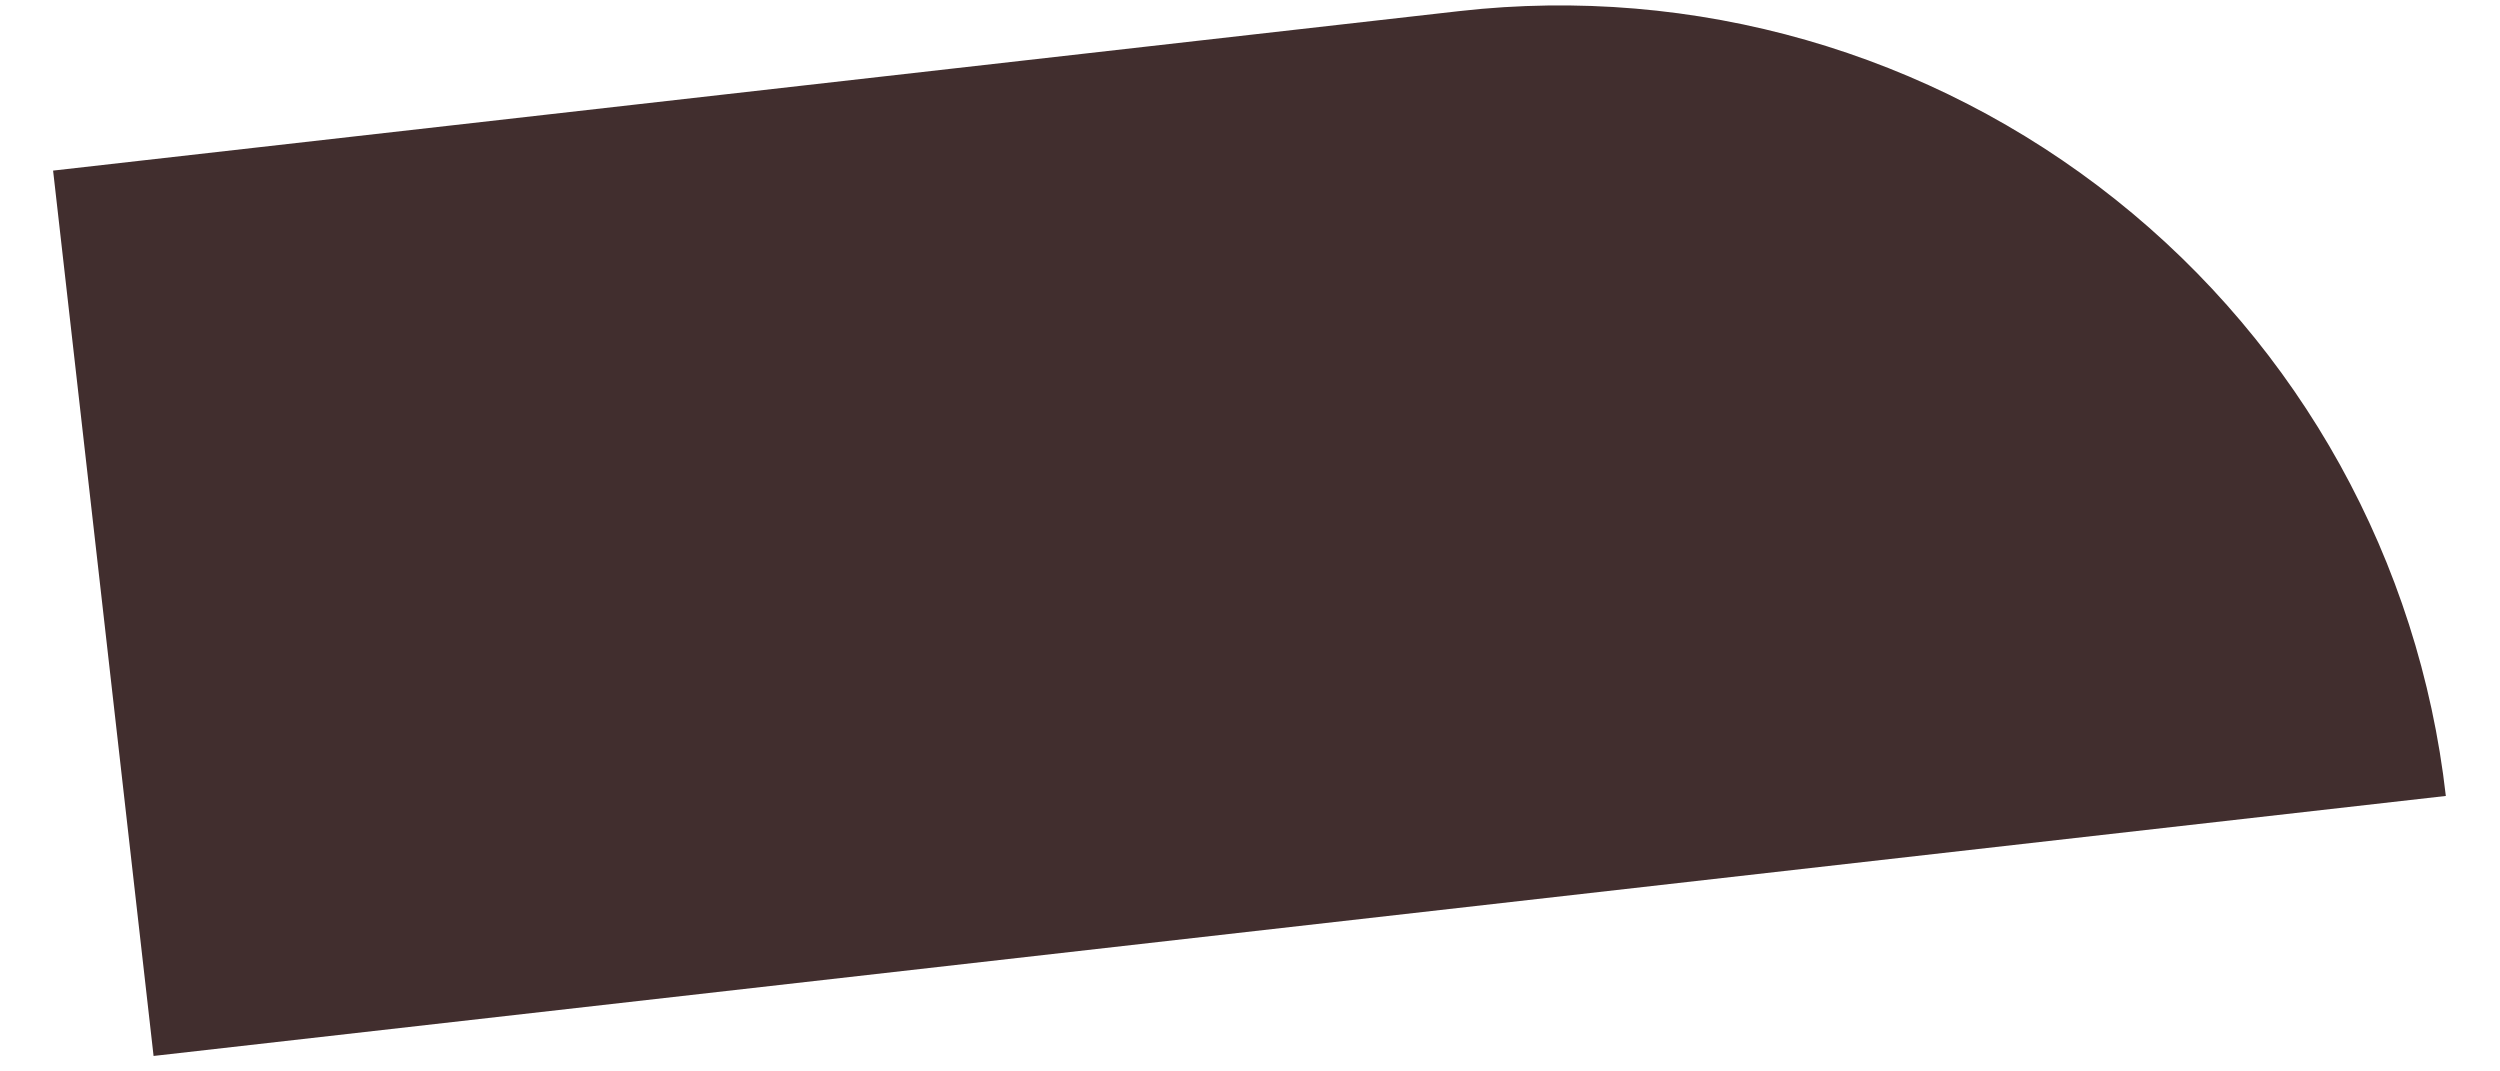 <svg width="21" height="9" viewBox="0 0 21 9" fill="none" xmlns="http://www.w3.org/2000/svg">
<path d="M20.545 6.686L1.29 8.87L0.446 1.433L12.261 0.093C14.234 -0.13 16.215 0.438 17.769 1.675C19.323 2.911 20.321 4.713 20.545 6.686Z" fill="#412E2E"/>
</svg>
